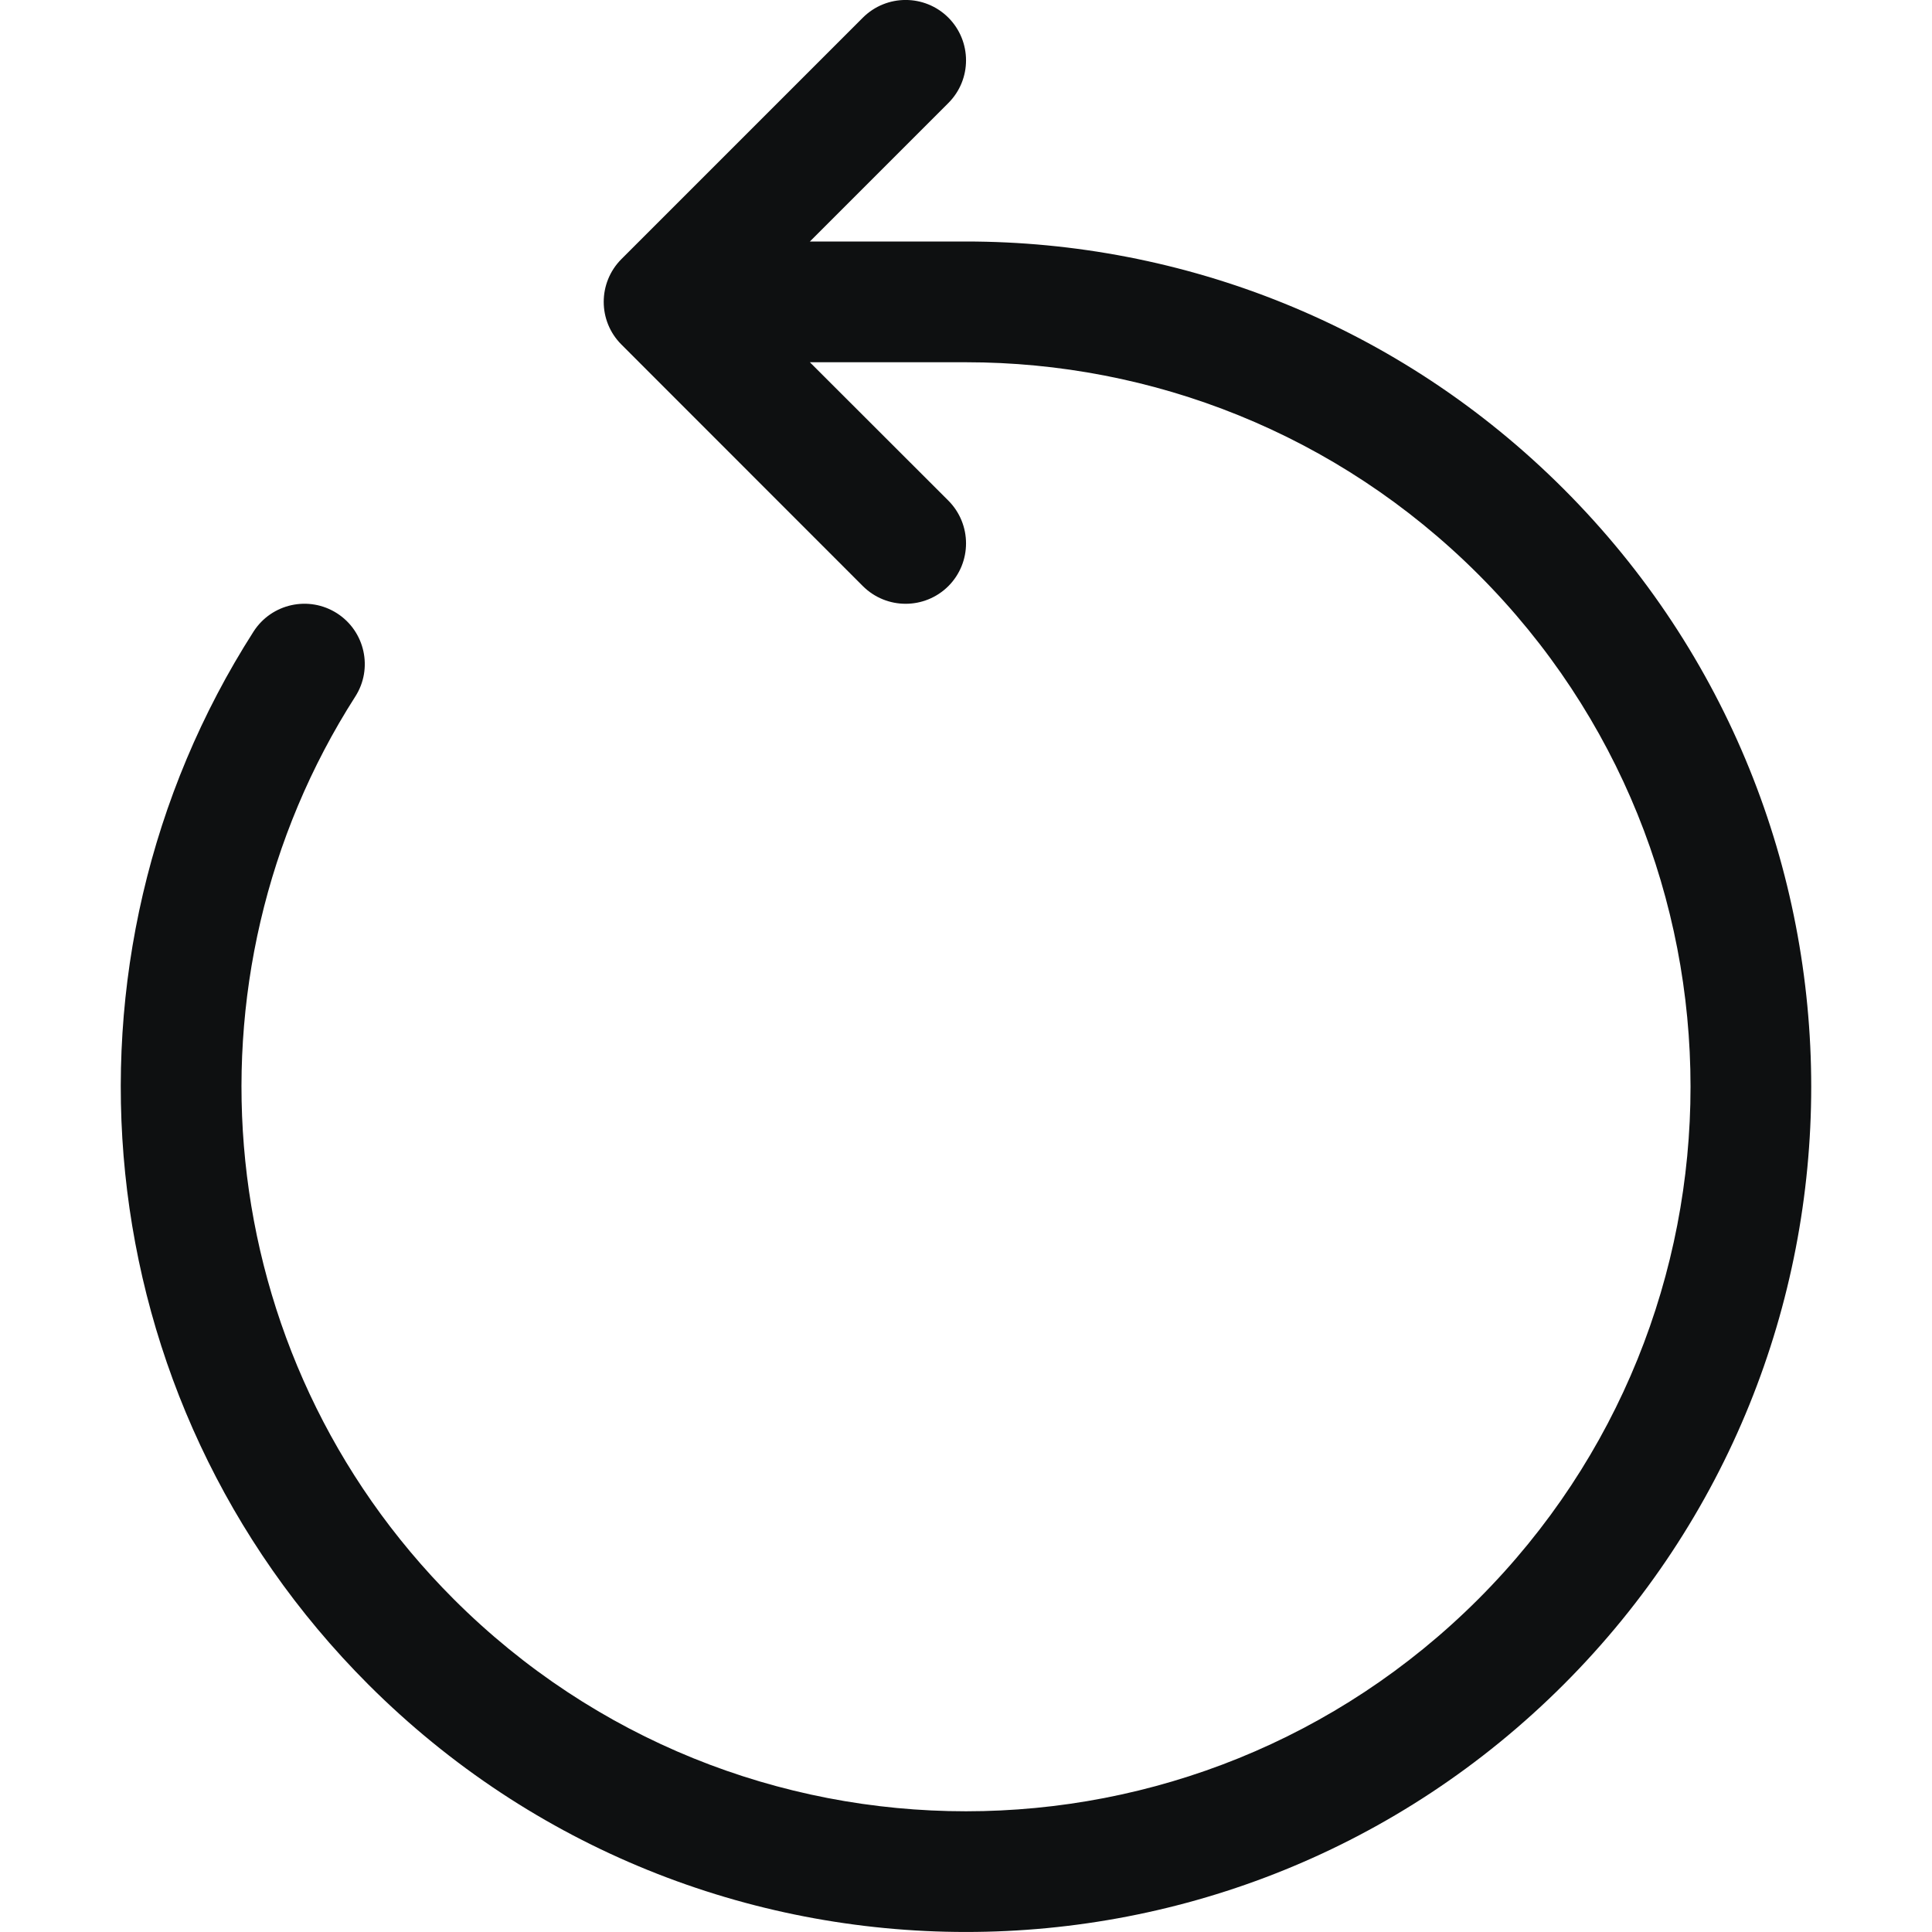 <svg viewBox="0 0 16 16" fill="none" xmlns="http://www.w3.org/2000/svg">
<path fill-rule="evenodd" clip-rule="evenodd" d="M5.146 2.853C4.951 2.658 4.951 2.342 5.146 2.146L7.146 0.146C7.342 -0.049 7.658 -0.049 7.854 0.146C8.049 0.342 8.049 0.658 7.854 0.853L6.707 2L8 2C9.791 2 11.583 2.683 12.95 4.05C15.683 6.784 15.683 11.216 12.95 13.95C10.216 16.683 5.784 16.683 3.05 13.95C0.682 11.581 0.366 7.939 2.1 5.23C2.249 4.998 2.558 4.93 2.791 5.079C3.023 5.228 3.091 5.537 2.942 5.769C1.456 8.091 1.728 11.213 3.757 13.243C6.1 15.586 9.899 15.586 12.243 13.243C14.586 10.899 14.586 7.1 12.243 4.757C11.071 3.586 9.536 3 8 3H6.707L7.854 4.146C8.049 4.342 8.049 4.658 7.854 4.854C7.658 5.049 7.342 5.049 7.146 4.854L5.146 2.853Z" fill="#0E1011"/>
</svg>
